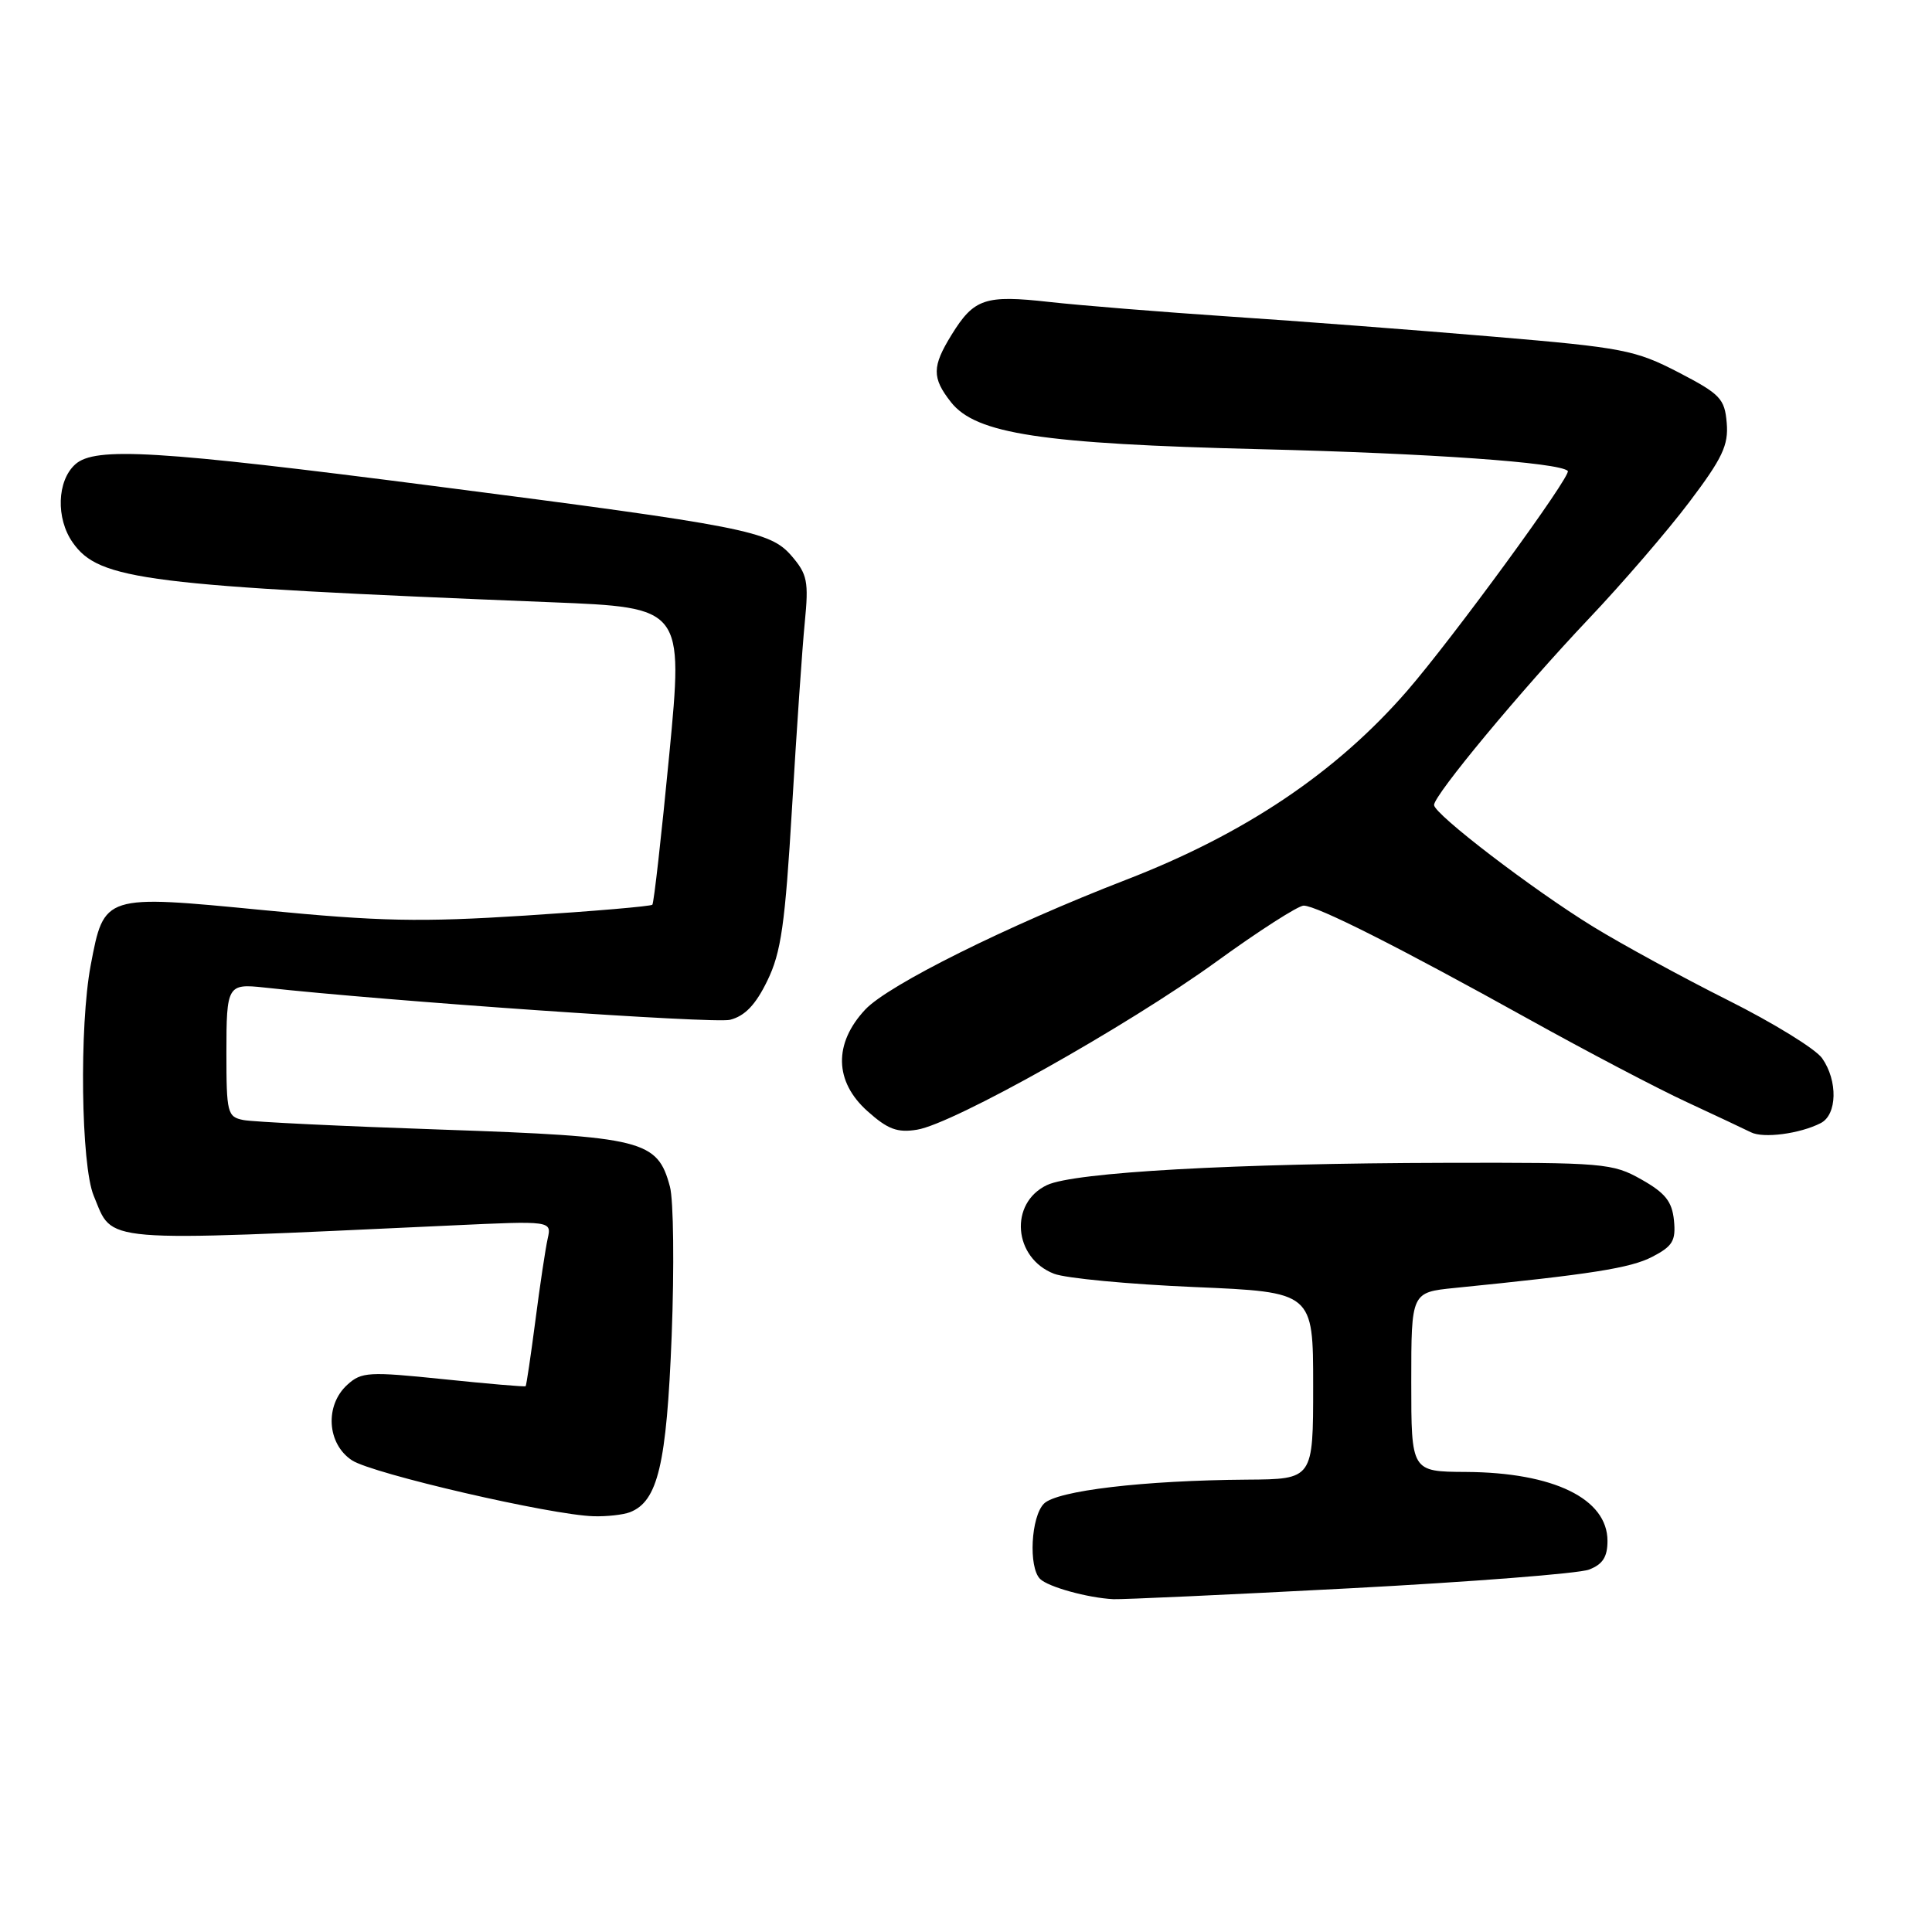 <?xml version="1.0" encoding="UTF-8" standalone="no"?>
<!DOCTYPE svg PUBLIC "-//W3C//DTD SVG 1.1//EN" "http://www.w3.org/Graphics/SVG/1.1/DTD/svg11.dtd" >
<svg xmlns="http://www.w3.org/2000/svg" xmlns:xlink="http://www.w3.org/1999/xlink" version="1.1" viewBox="0 0 256 256">
 <g >
 <path fill="currentColor"
d=" M 178.83 210.46 C 194.92 209.61 209.20 208.50 210.55 207.98 C 212.36 207.29 213.00 206.31 213.00 204.18 C 213.00 198.59 205.87 195.11 194.25 195.04 C 187.00 195.00 187.00 195.00 187.00 183.12 C 187.00 171.24 187.00 171.24 192.75 170.66 C 210.84 168.85 216.04 168.03 218.92 166.54 C 221.64 165.13 222.07 164.41 221.81 161.72 C 221.56 159.21 220.67 158.08 217.50 156.29 C 213.68 154.13 212.54 154.03 191.50 154.08 C 163.62 154.14 142.30 155.33 138.73 157.03 C 133.69 159.41 134.28 166.70 139.67 168.78 C 141.22 169.38 149.59 170.17 158.25 170.54 C 174.00 171.21 174.00 171.21 174.00 183.61 C 174.00 196.00 174.00 196.00 165.25 196.06 C 151.51 196.16 140.06 197.52 138.33 199.24 C 136.61 200.96 136.26 207.66 137.81 209.21 C 138.87 210.27 144.13 211.73 147.53 211.90 C 148.65 211.95 162.74 211.31 178.83 210.46 Z  M 83.46 200.38 C 87.17 198.95 88.33 194.05 89.00 177.00 C 89.35 167.93 89.25 159.03 88.77 157.24 C 87.12 151.07 85.26 150.60 58.55 149.68 C 45.32 149.23 33.49 148.66 32.25 148.41 C 30.13 147.99 30.00 147.48 30.00 139.48 C 30.00 130.57 30.15 130.32 35.00 130.85 C 51.44 132.66 94.68 135.66 96.73 135.13 C 98.70 134.63 100.13 133.14 101.67 129.96 C 103.50 126.22 104.03 122.51 104.95 107.00 C 105.55 96.83 106.31 85.77 106.64 82.44 C 107.17 77.04 106.98 76.09 104.87 73.64 C 102.03 70.36 98.76 69.72 57.50 64.40 C 20.83 59.67 12.58 59.17 9.97 61.53 C 7.55 63.71 7.39 68.69 9.63 71.88 C 13.13 76.88 19.20 77.64 73.02 79.80 C 90.55 80.50 90.55 80.50 88.68 100.00 C 87.65 110.72 86.64 119.67 86.44 119.88 C 86.24 120.09 78.66 120.74 69.60 121.32 C 55.67 122.21 50.34 122.10 34.93 120.60 C 13.72 118.54 13.80 118.51 12.02 127.89 C 10.49 135.97 10.73 154.41 12.42 158.45 C 15.06 164.77 12.53 164.56 59.80 162.38 C 73.10 161.76 73.10 161.76 72.57 164.13 C 72.28 165.43 71.54 170.32 70.94 175.00 C 70.33 179.67 69.75 183.58 69.65 183.68 C 69.55 183.78 64.65 183.36 58.76 182.75 C 48.87 181.73 47.90 181.78 46.03 183.48 C 43.01 186.21 43.32 191.32 46.64 193.50 C 49.35 195.28 73.03 200.76 78.67 200.91 C 80.41 200.96 82.56 200.72 83.46 200.38 Z  M 241.25 148.82 C 243.44 147.71 243.54 143.21 241.44 140.22 C 240.59 139.00 234.97 135.54 228.96 132.53 C 222.96 129.52 214.91 125.13 211.08 122.78 C 203.09 117.87 190.06 107.90 190.02 106.67 C 189.99 105.38 201.56 91.45 210.51 82.00 C 214.94 77.33 220.94 70.37 223.83 66.54 C 228.23 60.72 229.05 58.99 228.80 56.04 C 228.53 52.82 227.95 52.22 222.39 49.33 C 216.68 46.38 215.05 46.06 197.89 44.61 C 187.77 43.75 172.07 42.55 163.00 41.95 C 153.93 41.34 143.14 40.47 139.03 40.01 C 130.53 39.06 129.06 39.55 126.09 44.36 C 123.49 48.57 123.47 50.06 126.01 53.29 C 129.32 57.49 137.97 58.81 167.00 59.52 C 189.50 60.07 206.62 61.28 207.74 62.40 C 208.29 62.96 192.49 84.59 186.42 91.58 C 177.04 102.37 164.94 110.50 149.20 116.58 C 133.49 122.66 117.71 130.50 114.65 133.77 C 110.44 138.27 110.55 143.31 114.94 147.23 C 117.63 149.64 118.90 150.12 121.52 149.69 C 126.32 148.91 149.35 135.98 161.14 127.45 C 166.79 123.35 172.02 120.00 172.74 120.00 C 174.48 120.00 185.38 125.50 202.50 135.01 C 210.20 139.29 219.65 144.25 223.50 146.03 C 227.35 147.82 231.18 149.62 232.00 150.03 C 233.64 150.87 238.50 150.23 241.25 148.82 Z "/>
</g>
</svg>